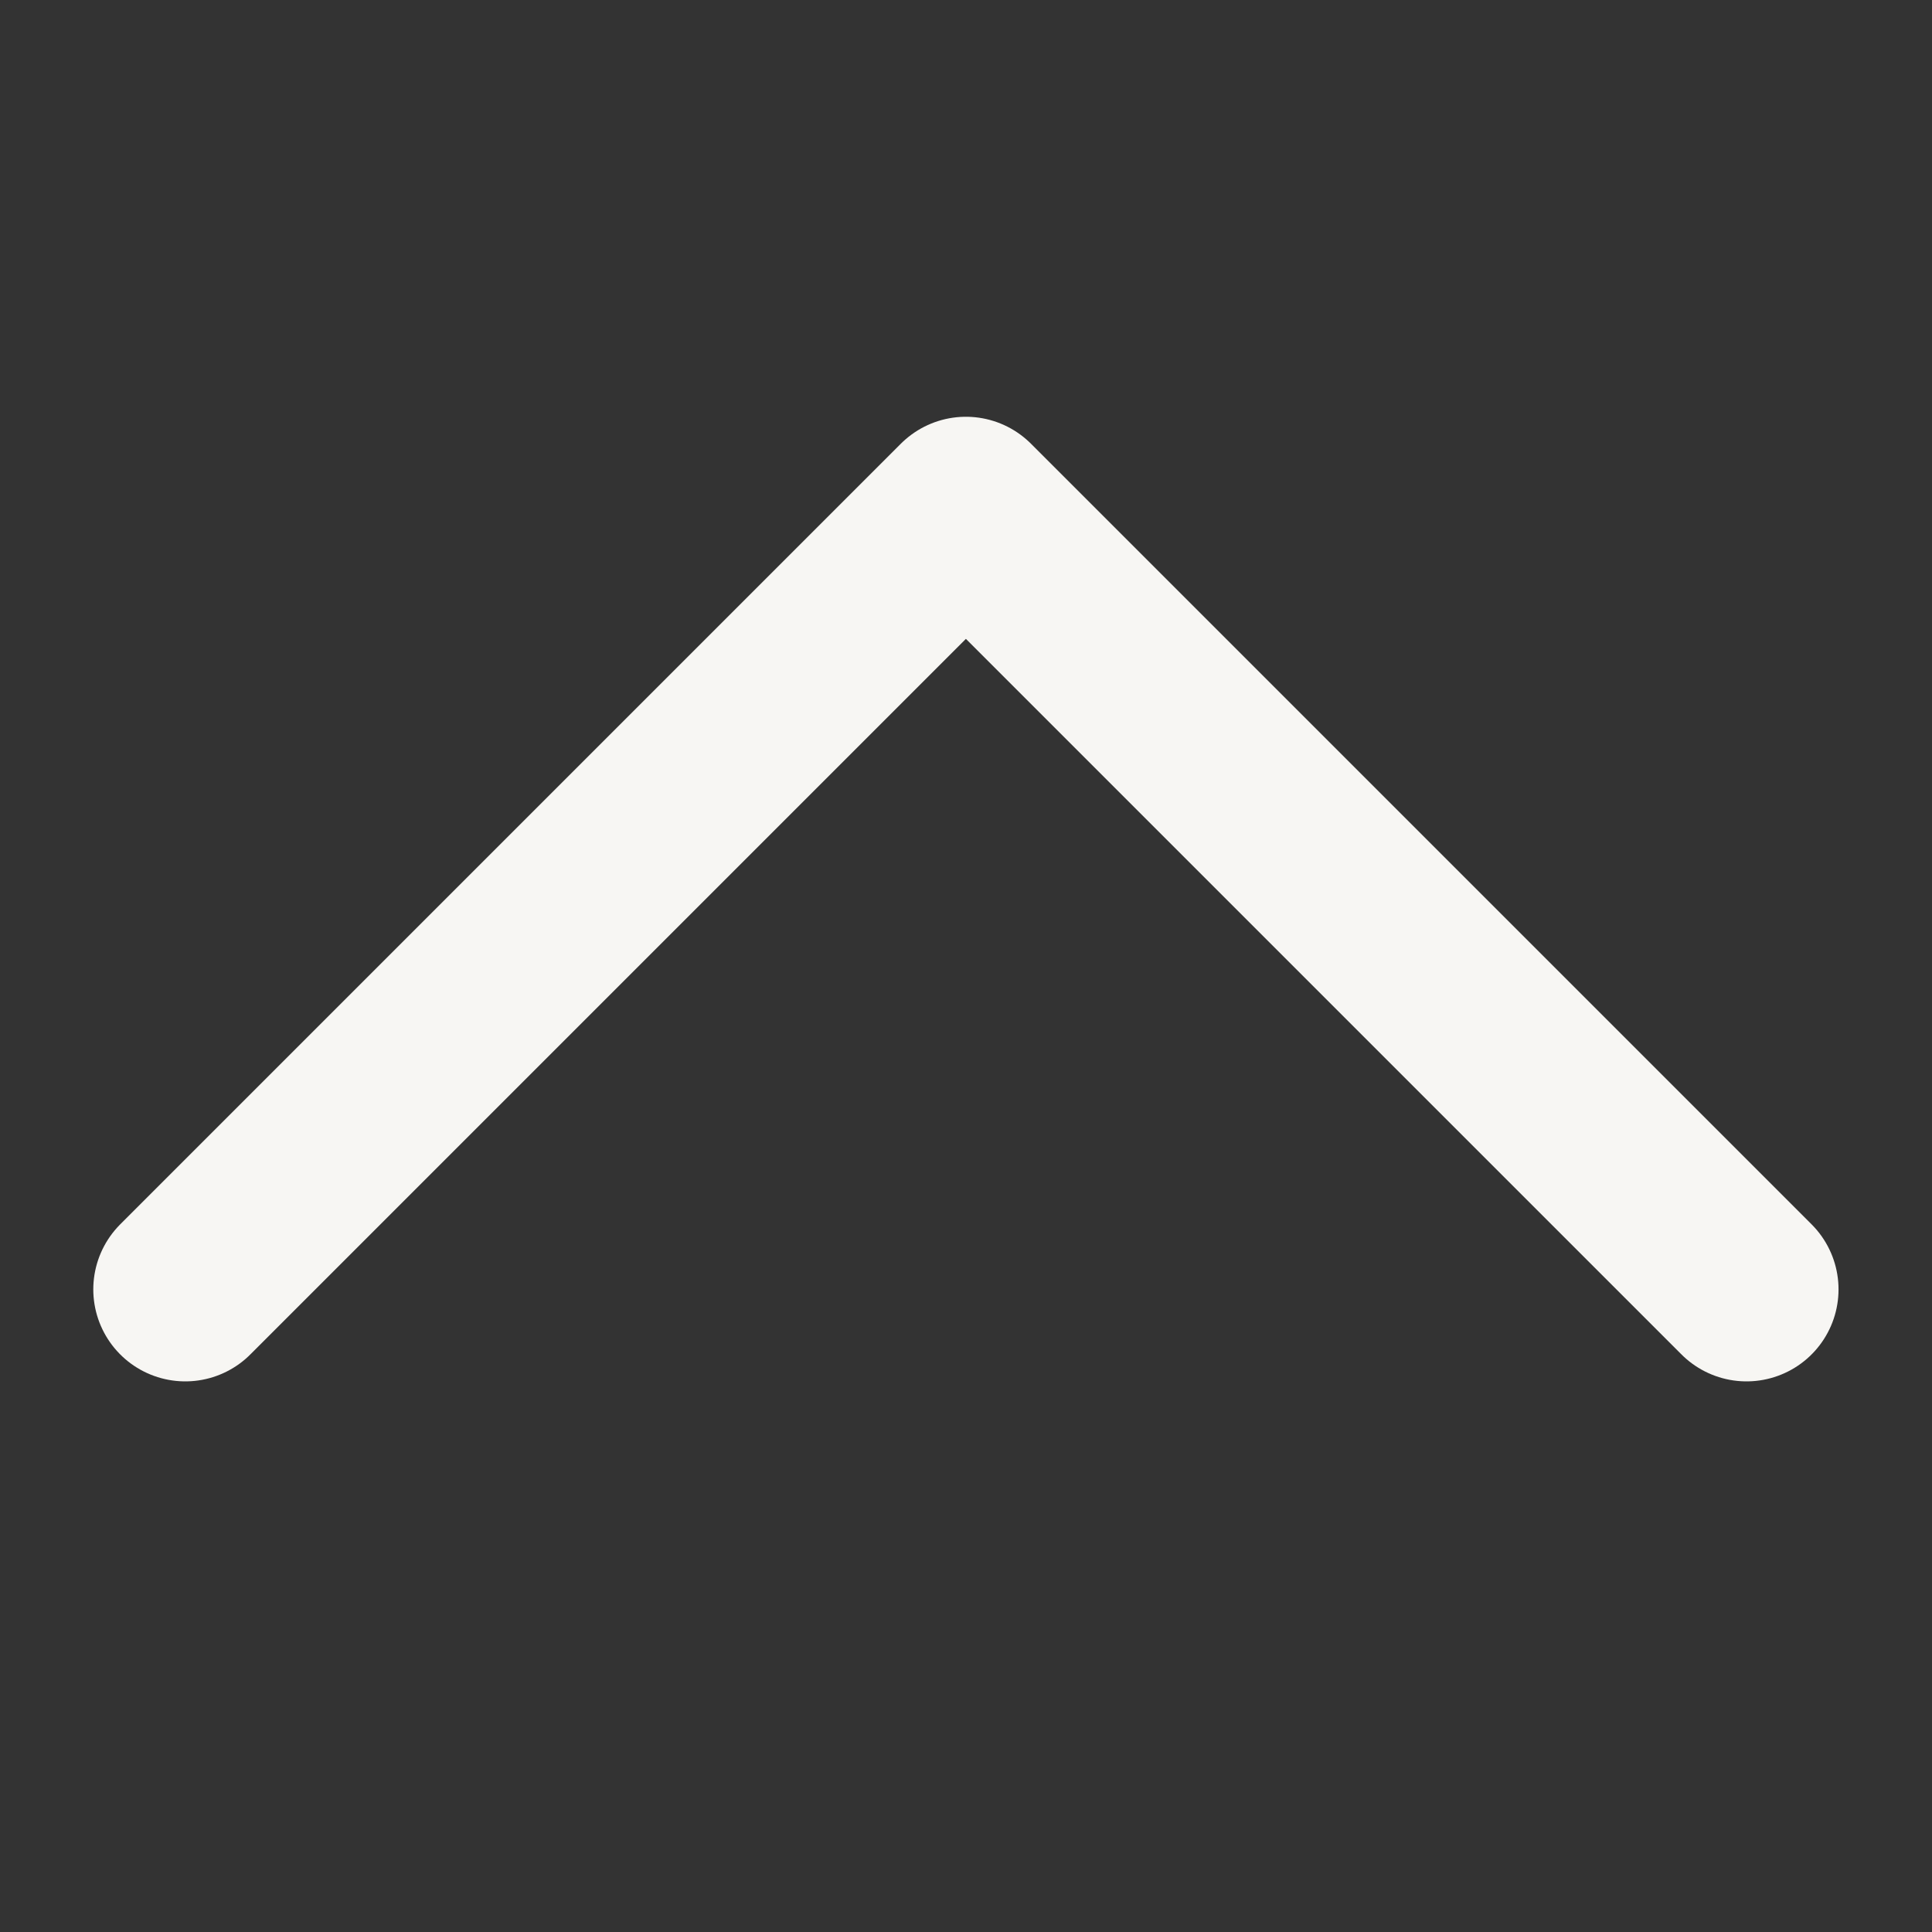 <svg fill="none" xmlns="http://www.w3.org/2000/svg" viewBox="0 0 21 21"><rect x="0" y="0" width="21" height="21" fill="#333333" stroke="none"/><g clip-path="url(#clip0)"><path d="M2.014 14.015l8.485-8.485 8.485 8.485" stroke="#F7F6F3" stroke-width="2" stroke-linecap="round" stroke-linejoin="round"/></g><defs><clipPath id="clip0"><path fill="#fff" d="M0 0h21v21H0z"/></clipPath></defs></svg>